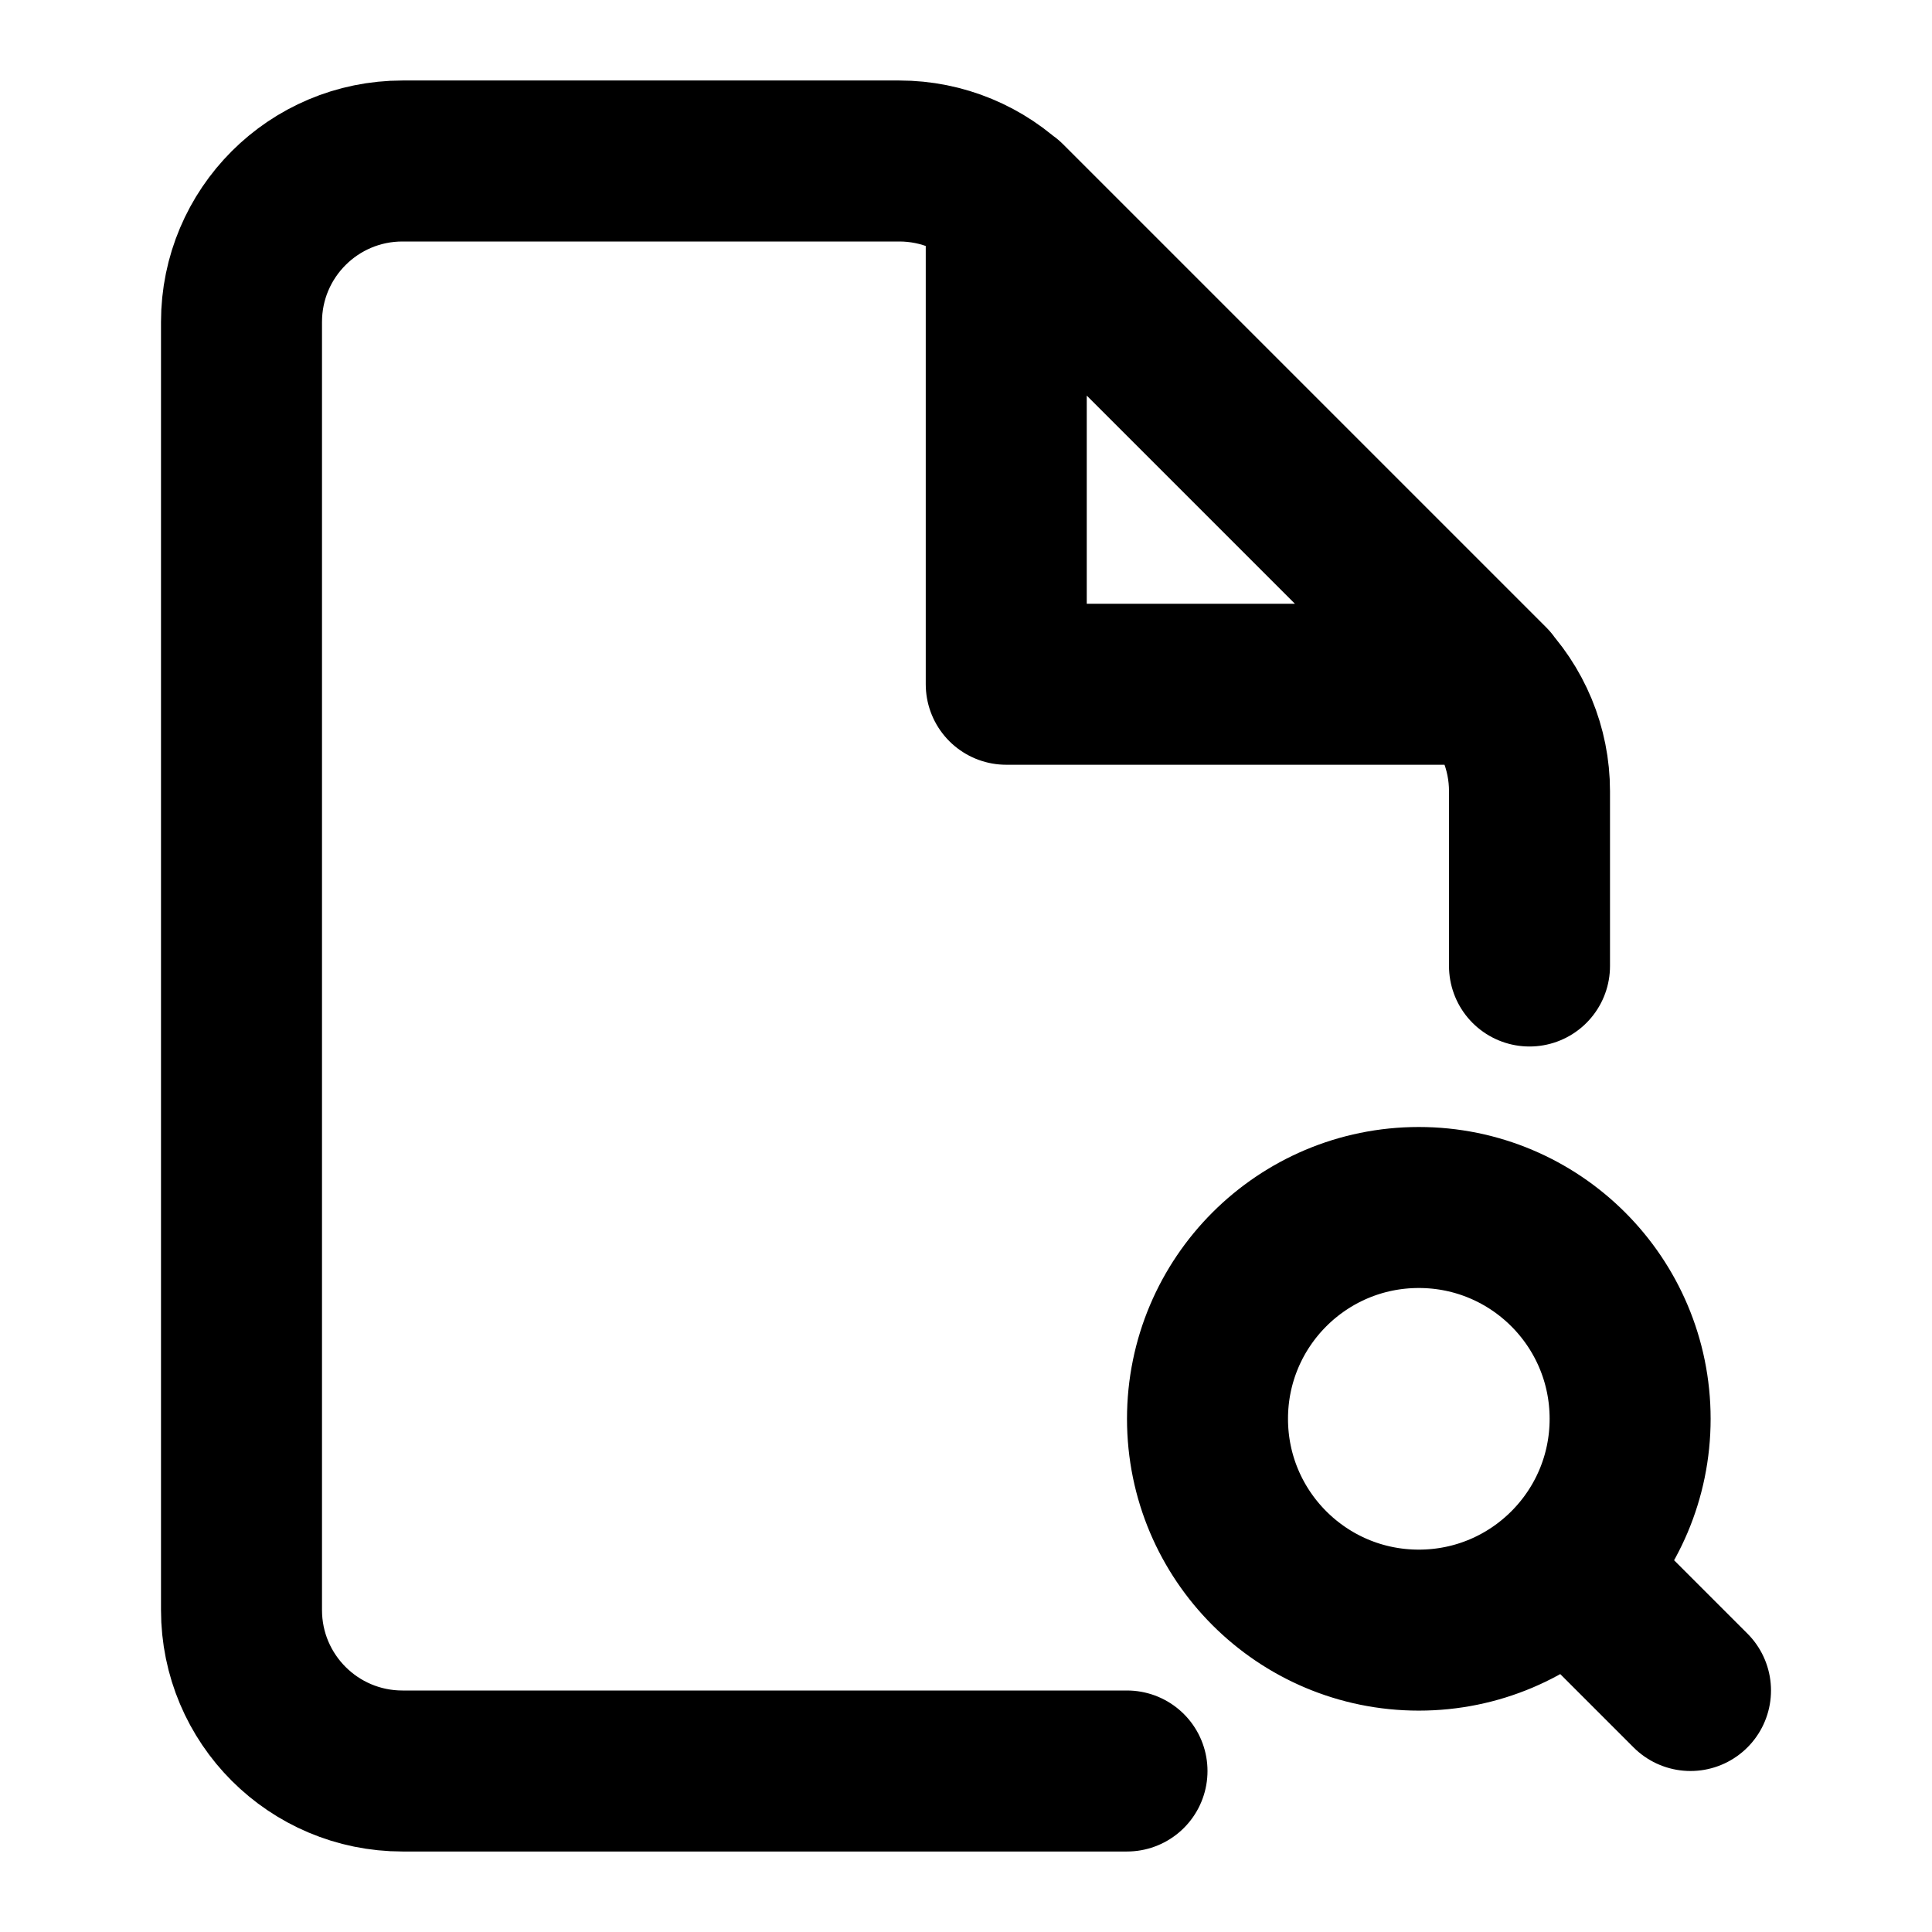 <svg width="24" height="24" viewBox="0 0 24 24" fill="none" xmlns="http://www.w3.org/2000/svg">
<path d="M19.5 19.5L21 21M19 12V9.828C19 9.298 18.789 8.789 18.414 8.414L12.586 2.586C12.211 2.211 11.702 2 11.172 2H5C3.895 2 3 2.895 3 4V20C3 21.105 3.895 22 5 22H14M20.25 17.625C20.25 19.075 19.075 20.25 17.625 20.25C16.175 20.25 15 19.075 15 17.625C15 16.175 16.175 15 17.625 15C19.075 15 20.25 16.175 20.25 17.625ZM12.5 2.5V8.5H18.5L12.5 2.5Z" stroke="black" stroke-width="2" stroke-linecap="round" stroke-linejoin="round"/>
</svg>
